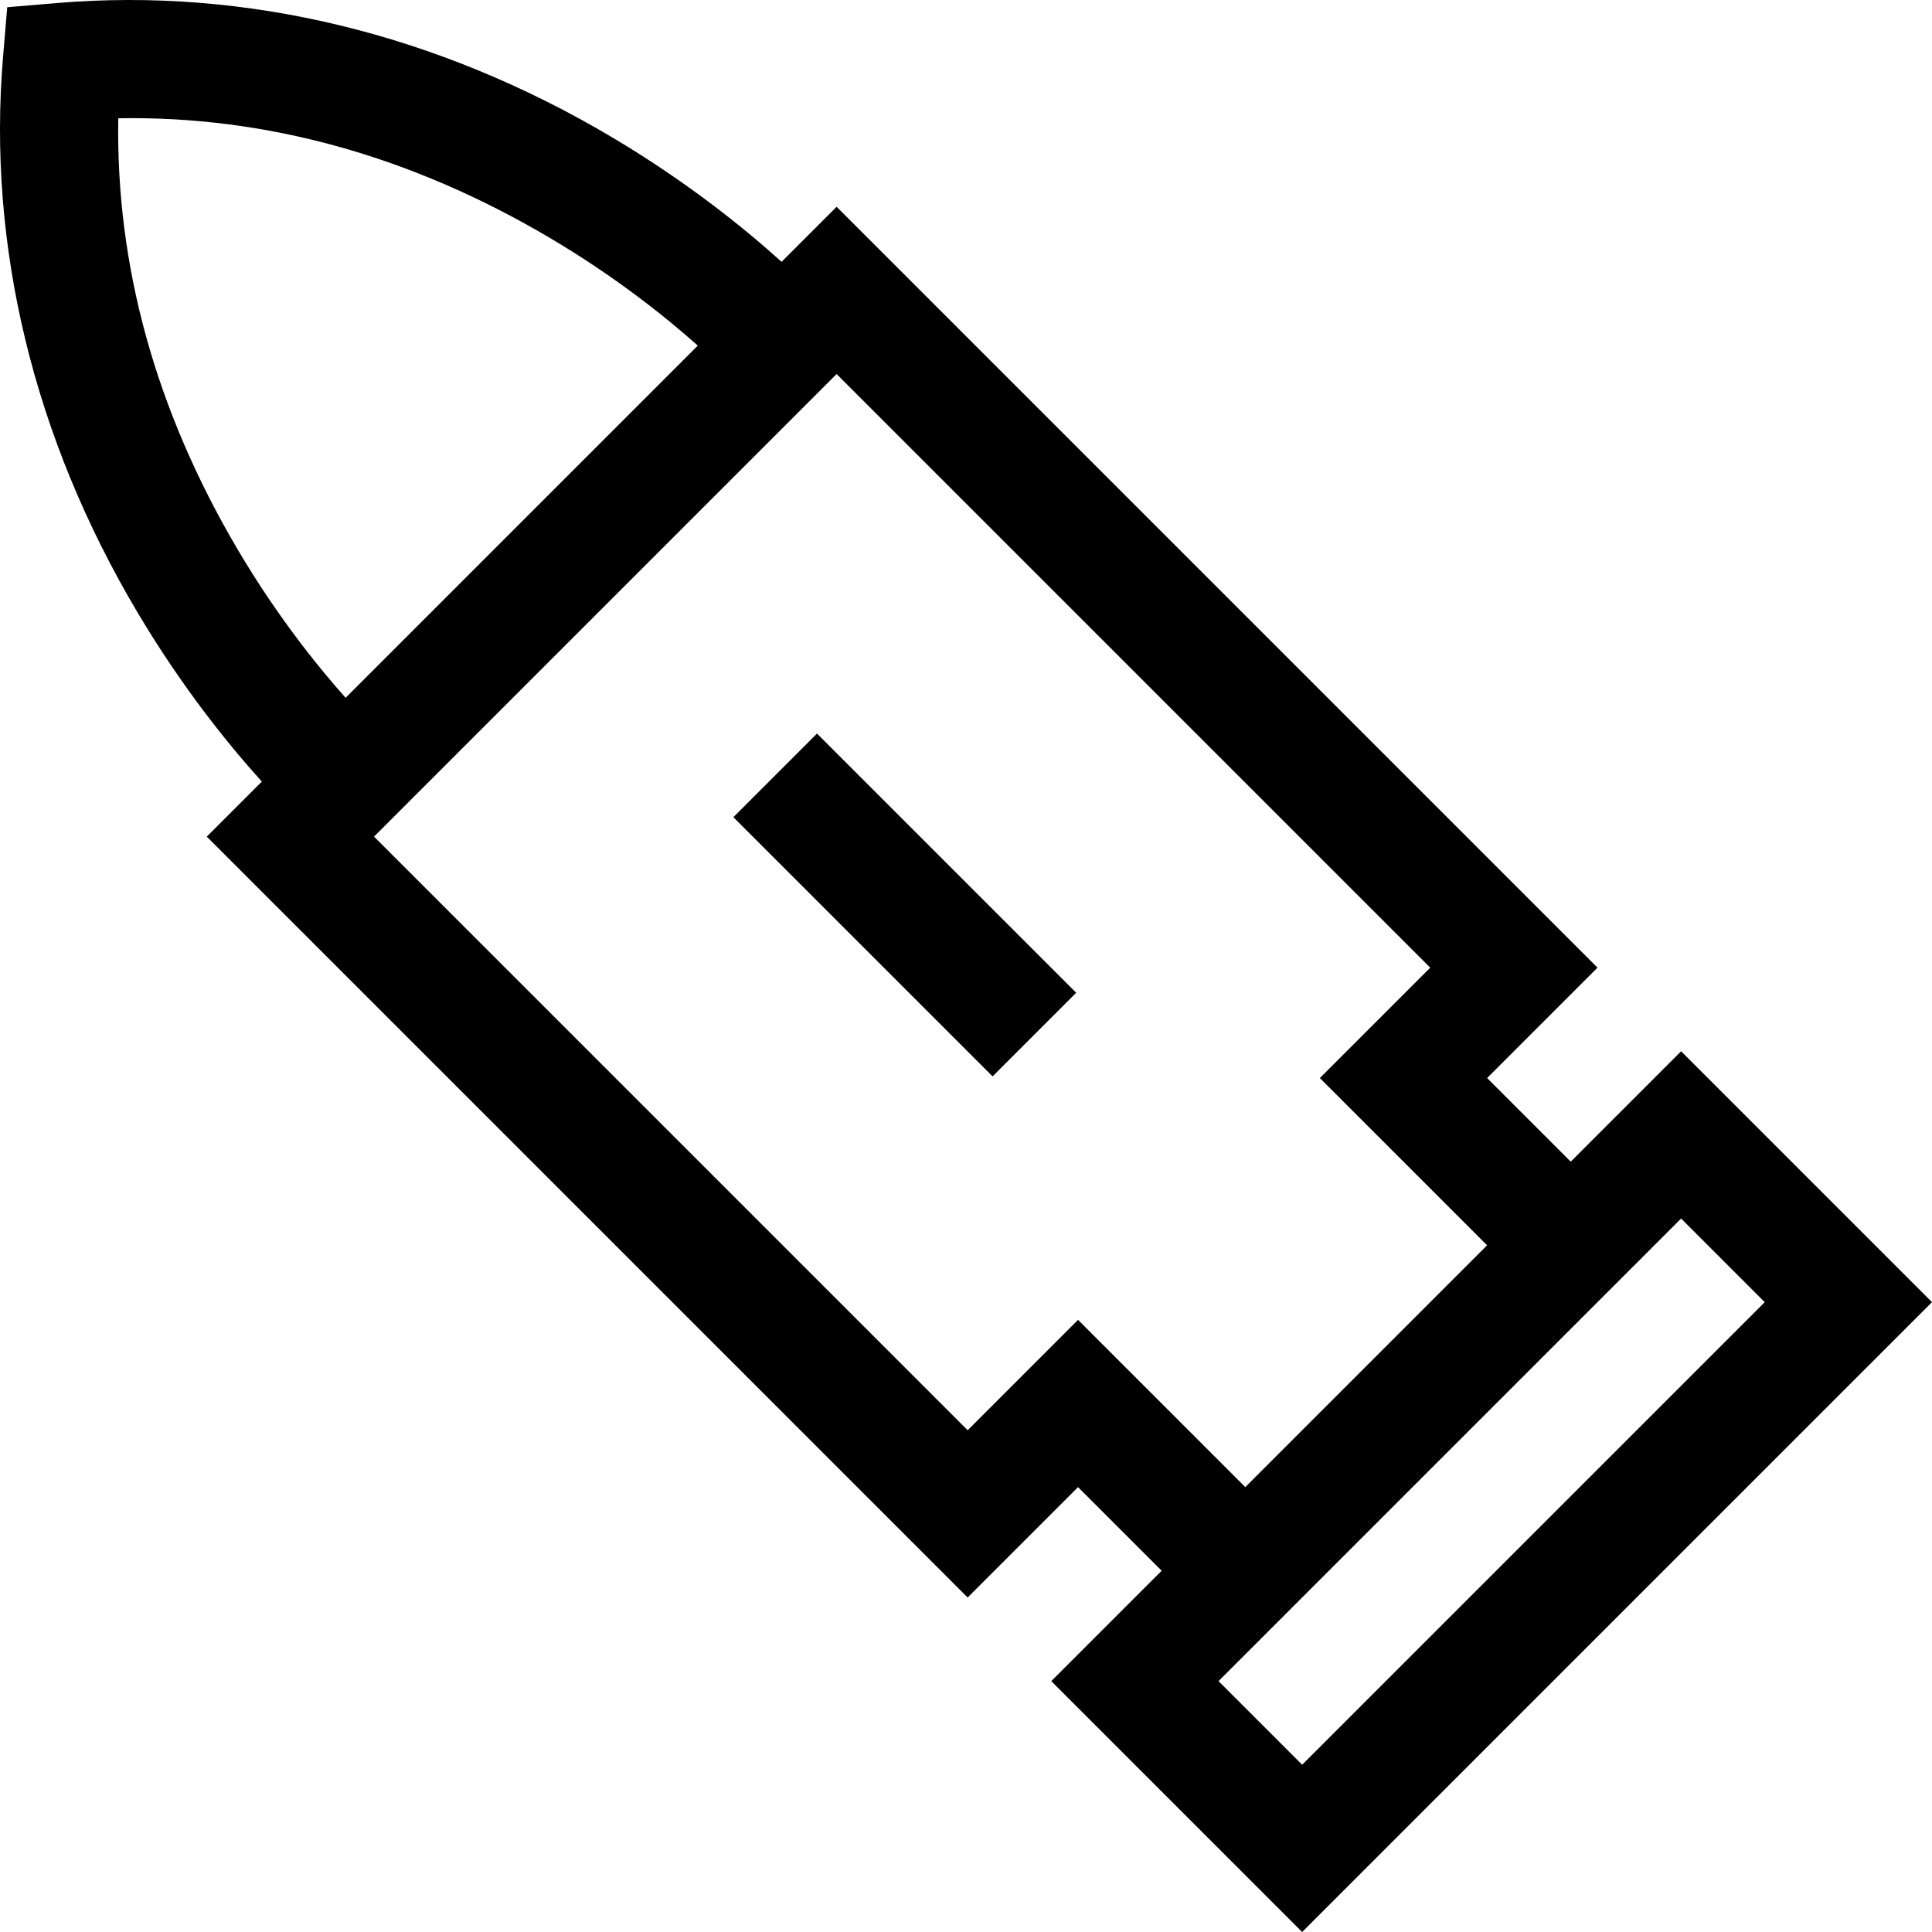 <svg id="Capa_1" enable-background="new 0 0 490.085 490.085" height="512" viewBox="0 0 490.085 490.085" width="512" xmlns="http://www.w3.org/2000/svg"><g><path d="m426.445 266.675-28.001 28.001-21.213-21.213 28.002-28.001-193.012-193.011-13.964 13.964c-9.019-8.164-23.554-20.023-42.806-31.477-44.339-26.379-93.09-38.197-140.99-34.167l-12.629 1.062-1.061 12.629c-4.026 47.897 7.788 96.65 34.167 140.989 11.454 19.252 23.313 33.787 31.477 42.806l-13.965 13.965 193.011 193.012 28.001-28.002 21.213 21.212-28.001 28.001 63.64 63.64 159.771-159.771zm-366.234-127.422c-20.725-35.164-30.86-71.856-30.208-109.249 37.393-.666 74.085 9.483 109.249 30.208 16.823 9.915 29.698 20.279 37.751 27.457l-89.336 89.336c-7.177-8.054-17.541-20.929-27.456-37.752zm213.251 195.552-28.001 28.001-150.585-150.584 117.345-117.345 150.584 150.585-28.001 28.001 42.426 42.426-61.342 61.342zm35.638 91.64 117.345-117.345 21.214 21.214-117.345 117.345z"/><path d="m214.562 183.063h30v93h-30z" transform="matrix(.707 -.707 .707 .707 -95.088 229.562)"/></g></svg>